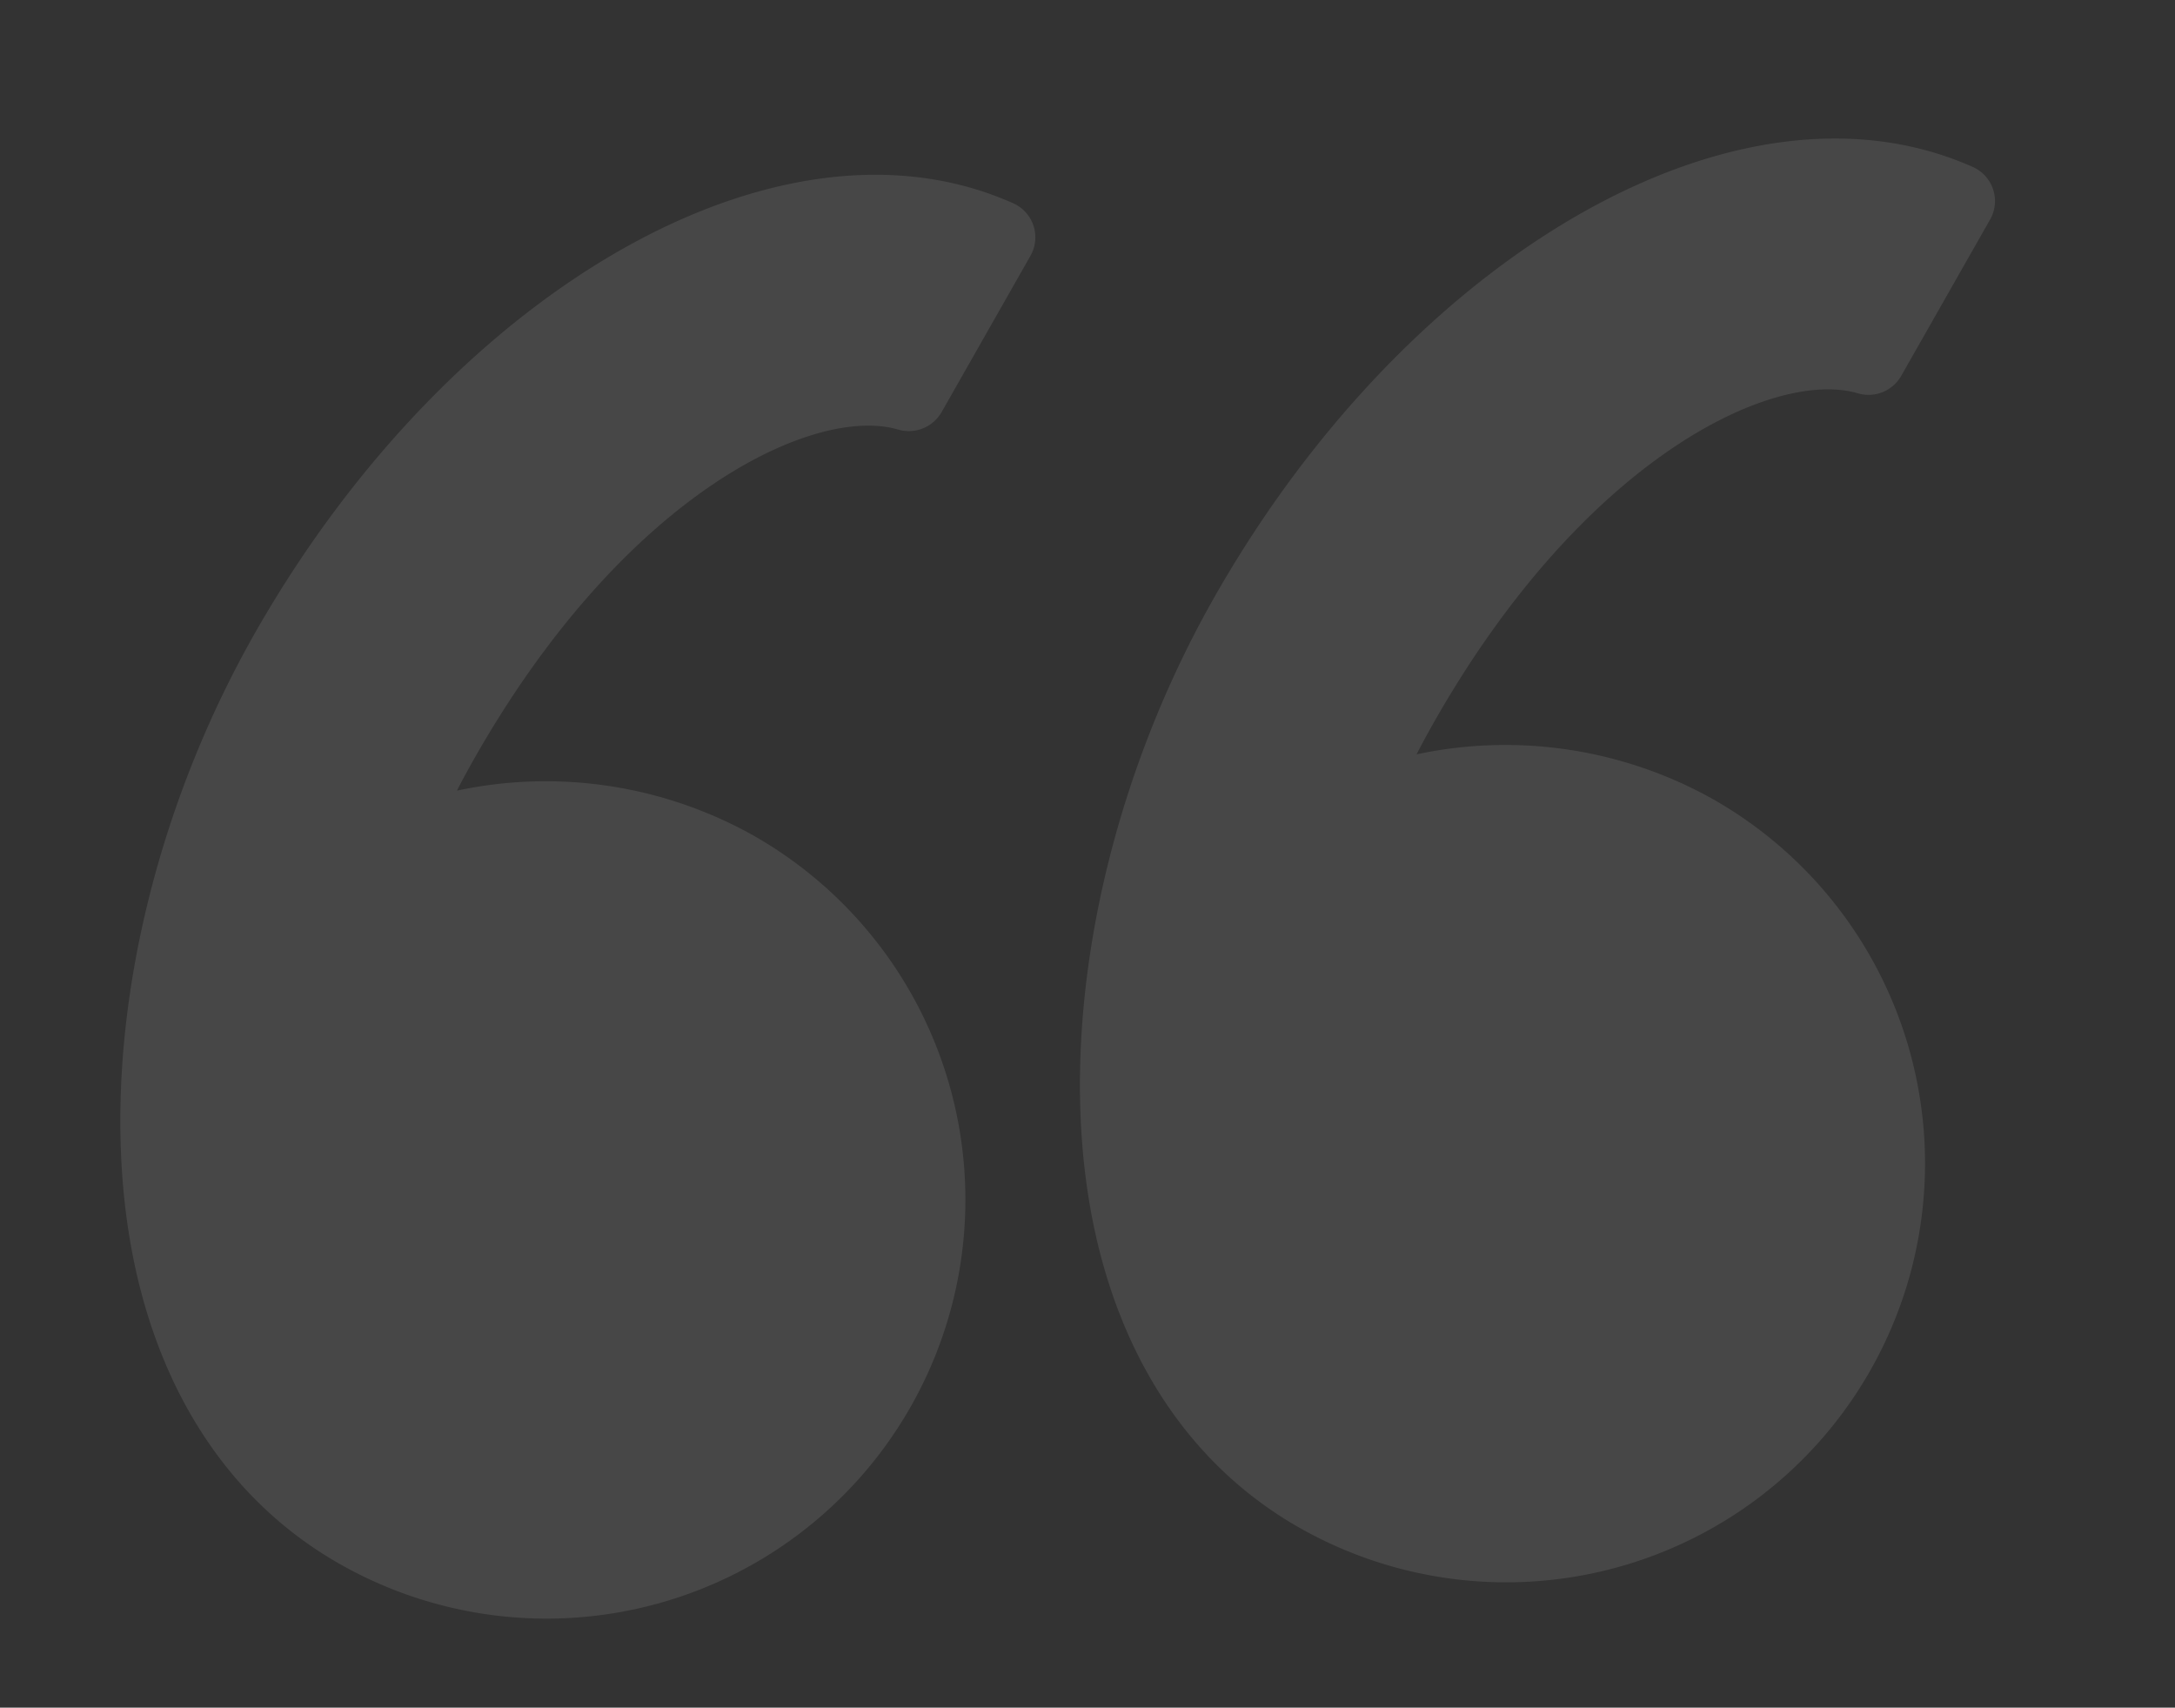 <svg xmlns="http://www.w3.org/2000/svg" width="247.201" height="194.064" viewBox="0 0 247.201 194.064">
  <rect x="0" y="0" width="247.201" height="194.064" fill="#333333" stroke="none"/>
  <g id="quotation-sign" transform="translate(41.341 -15.877) rotate(14)" opacity="0.1">
    <path id="Path_42053" data-name="Path 42053" d="M56.281,78.048C67.434,38.16,94.949,9.2,121.7,9.2a36.752,36.752,0,0,1,6.385.557,4.241,4.241,0,0,1,3.359,5.327l-5.506,19.693a4.294,4.294,0,0,1-4.271,3.1l-.438-.008c-9.919,0-28.046,14.866-37.287,47.905-.365,1.311-.712,2.652-1.045,4.05a48.289,48.289,0,0,1,33.956-3.2,47.6,47.6,0,1,1-25.641,91.688c-16.672-4.66-29.207-18.5-35.3-38.966C50.414,120.888,50.552,98.544,56.281,78.048Z" transform="translate(-47.046 10.202)" fill="#fff"/>
    <path id="Path_42054" data-name="Path 42054" d="M69.821,9.206a36.719,36.719,0,0,1,6.381.552,4.244,4.244,0,0,1,3.359,5.327L74.054,34.779a4.266,4.266,0,0,1-4.271,3.1l-.433-.009c-9.919,0-28.048,14.866-37.29,47.905-.368,1.32-.714,2.66-1.045,4.05a48.291,48.291,0,0,1,33.956-3.2,47.6,47.6,0,1,1-25.647,91.688c-16.67-4.66-29.2-18.5-35.3-38.966C-1.469,120.885-1.333,98.54,4.4,78.041,15.558,38.157,43.069,9.206,69.821,9.206Z" transform="translate(109.669 -20.187)" fill="#fff"/>
  </g>
</svg>
